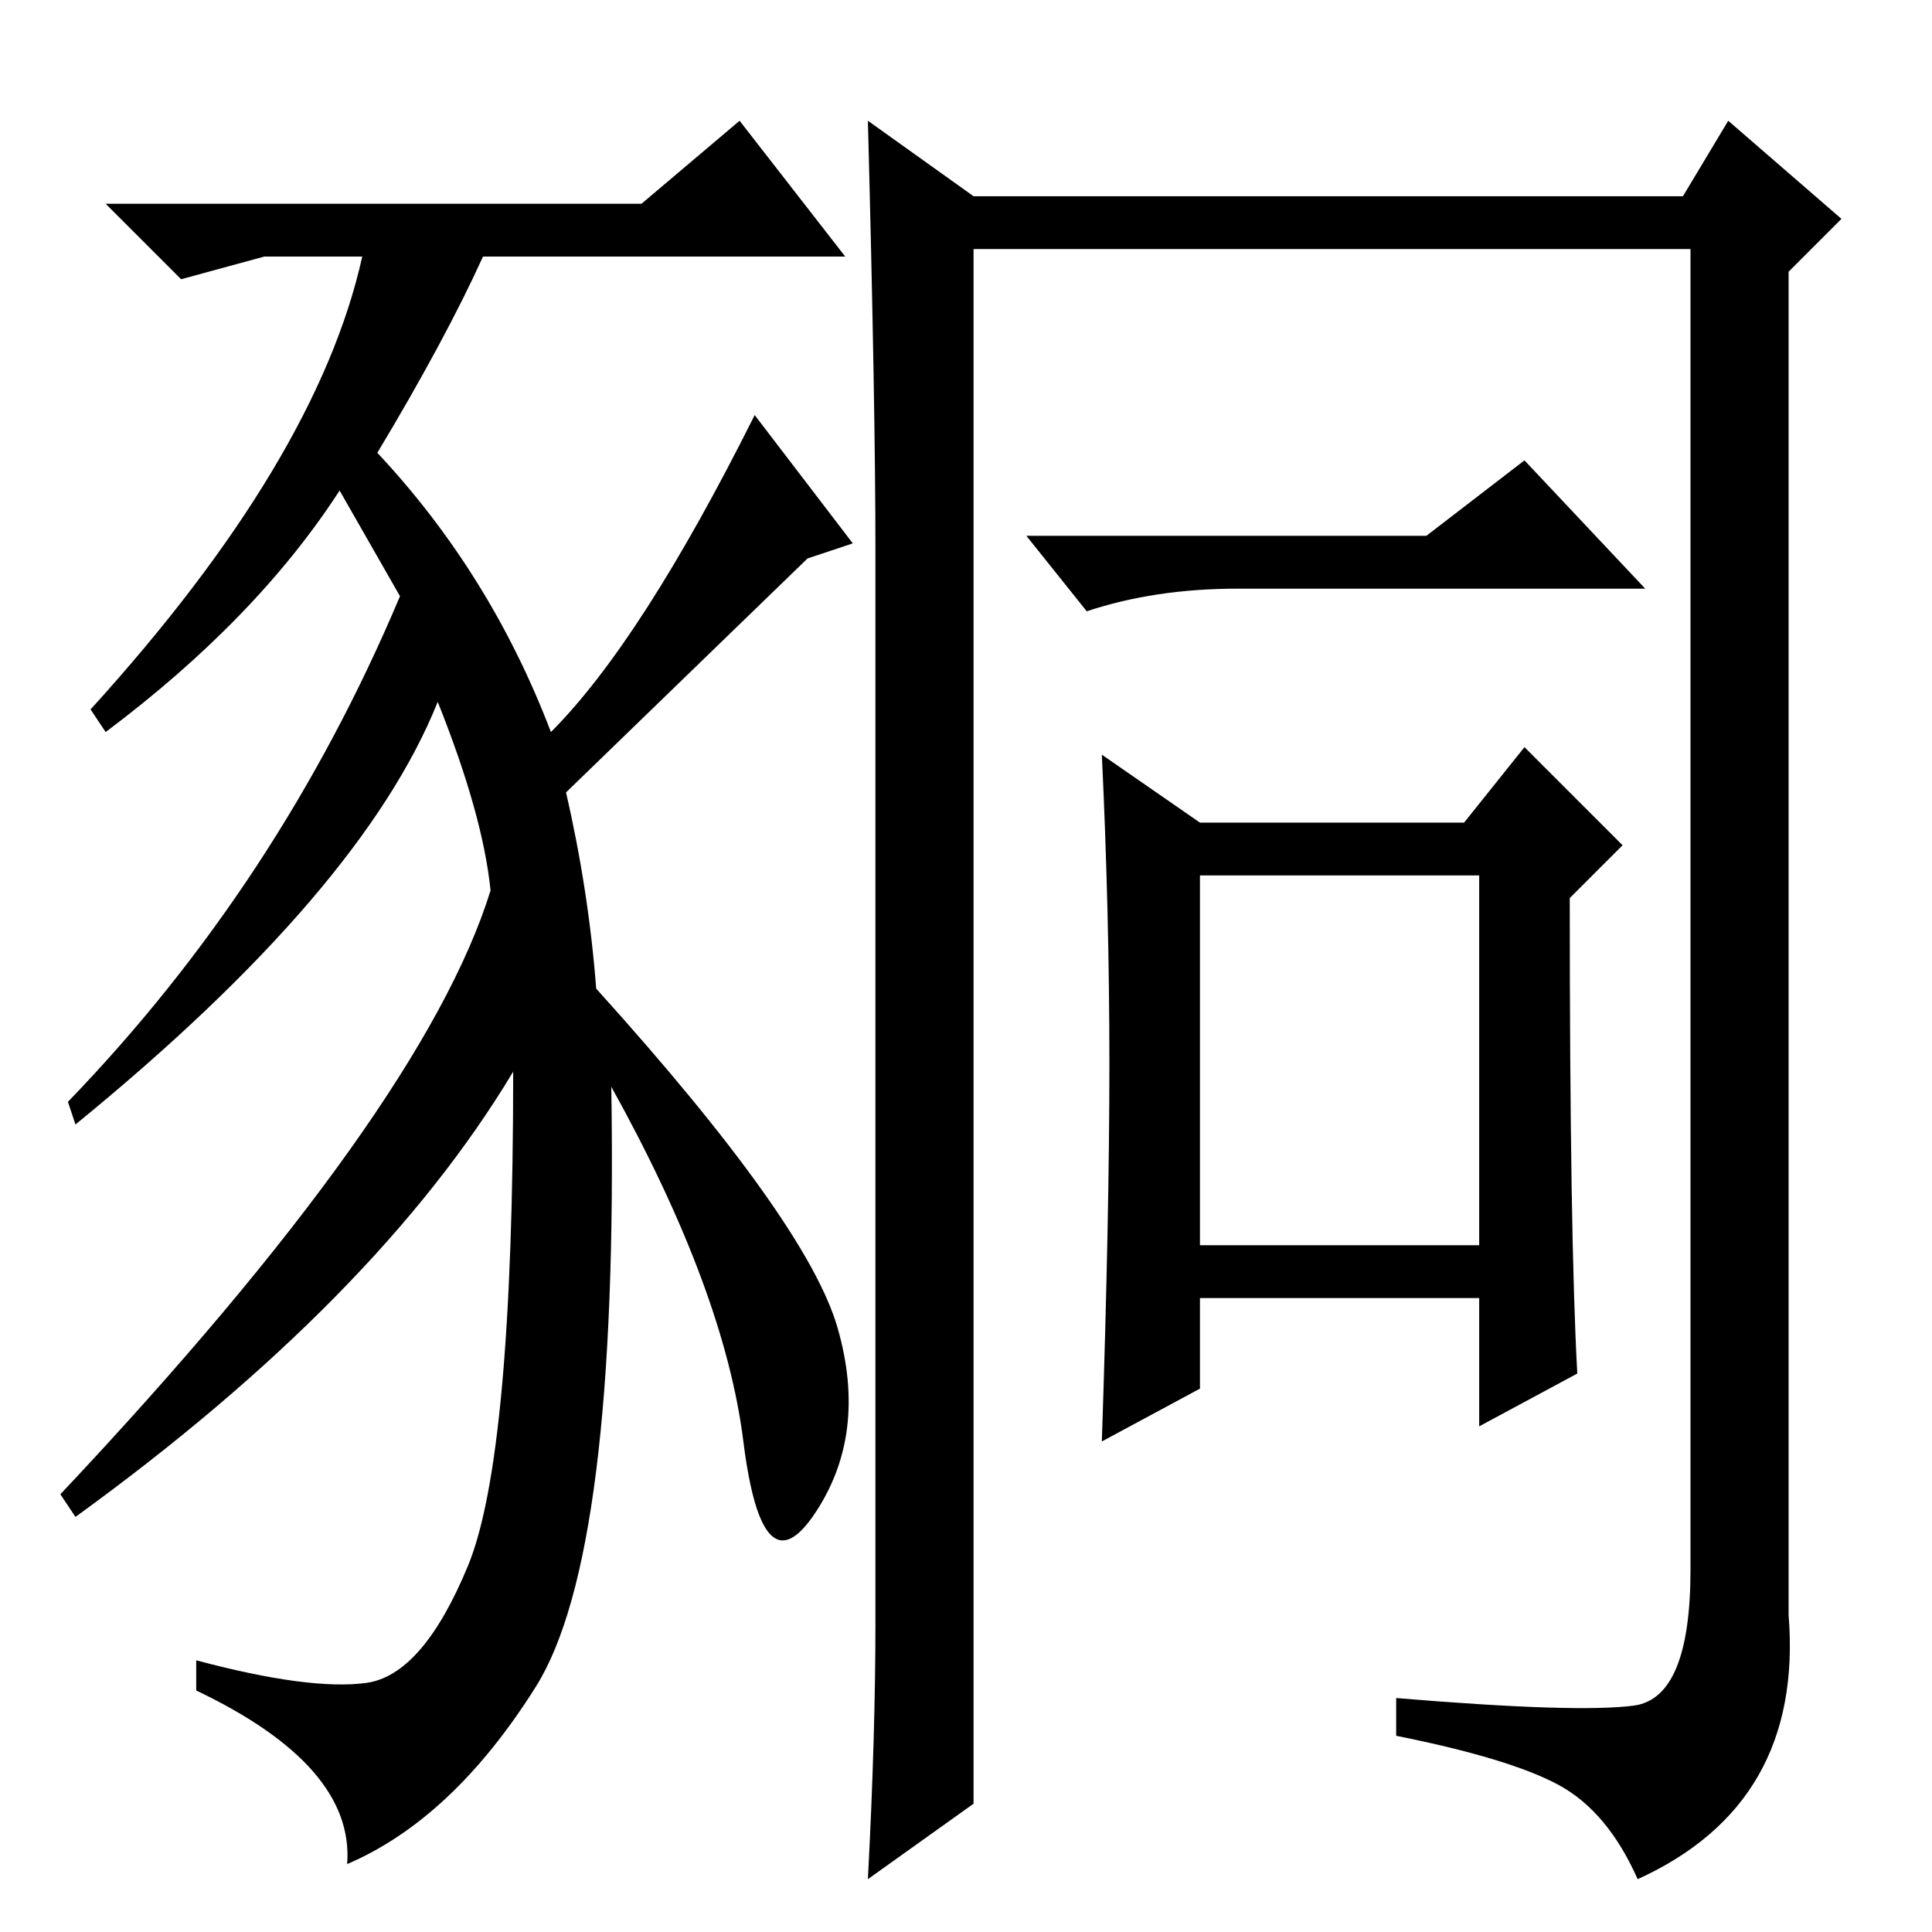 <?xml version="1.0" standalone="no"?>
<!DOCTYPE svg PUBLIC "-//W3C//DTD SVG 1.1//EN" "http://www.w3.org/Graphics/SVG/1.1/DTD/svg11.dtd" >
<svg xmlns="http://www.w3.org/2000/svg" xmlns:xlink="http://www.w3.org/1999/xlink" version="1.1" viewBox="0 -36 256 256">
  <g transform="matrix(1 0 0 -1 0 220)">
   <path fill="currentColor"
d="M81 112q1 -62 -10 -79.5t-25 -23.5q1 13 -20 23v4q15 -4 22.5 -3t13.5 15.5t6 65.5q-18 -30 -58 -59l-2 3q48 51 57 80q-1 10 -7 25q-10 -25 -48 -56l-1 3q28 29 44 67l-8 14q-11 -17 -31 -32l-2 3q30 33 36 60h-13l-11 -3l-10 10h71l13 11l14 -18h-48q-5 -11 -14 -26
q15 -16 23 -37q12 12 27 42l13 -17l-6 -2l-32 -31q3 -13 4 -26q28 -31 32 -45t-3 -24.5t-9.5 9.5t-17.5 47zM159 91h37v49h-37v-49zM115 240l14 -10h94l6 10l15 -13l-7 -7v-178q2 -25 -20 -35q-4 9 -10.5 12.5t-21.5 6.5v5q24 -2 31.5 -1t7.5 18v175h-95v-206l-14 -10
q1 19 1 34v142q0 19 -1 57zM189 185l13 10l16 -17h-54q-11 0 -20 -3l-8 10h53zM147 115q0 20 -1 41l13 -9h35l8 10l13 -13l-7 -7q0 -45 1 -63l-13 -7v17h-37v-12l-13 -7q1 30 1 50z" />
  </g>

</svg>
